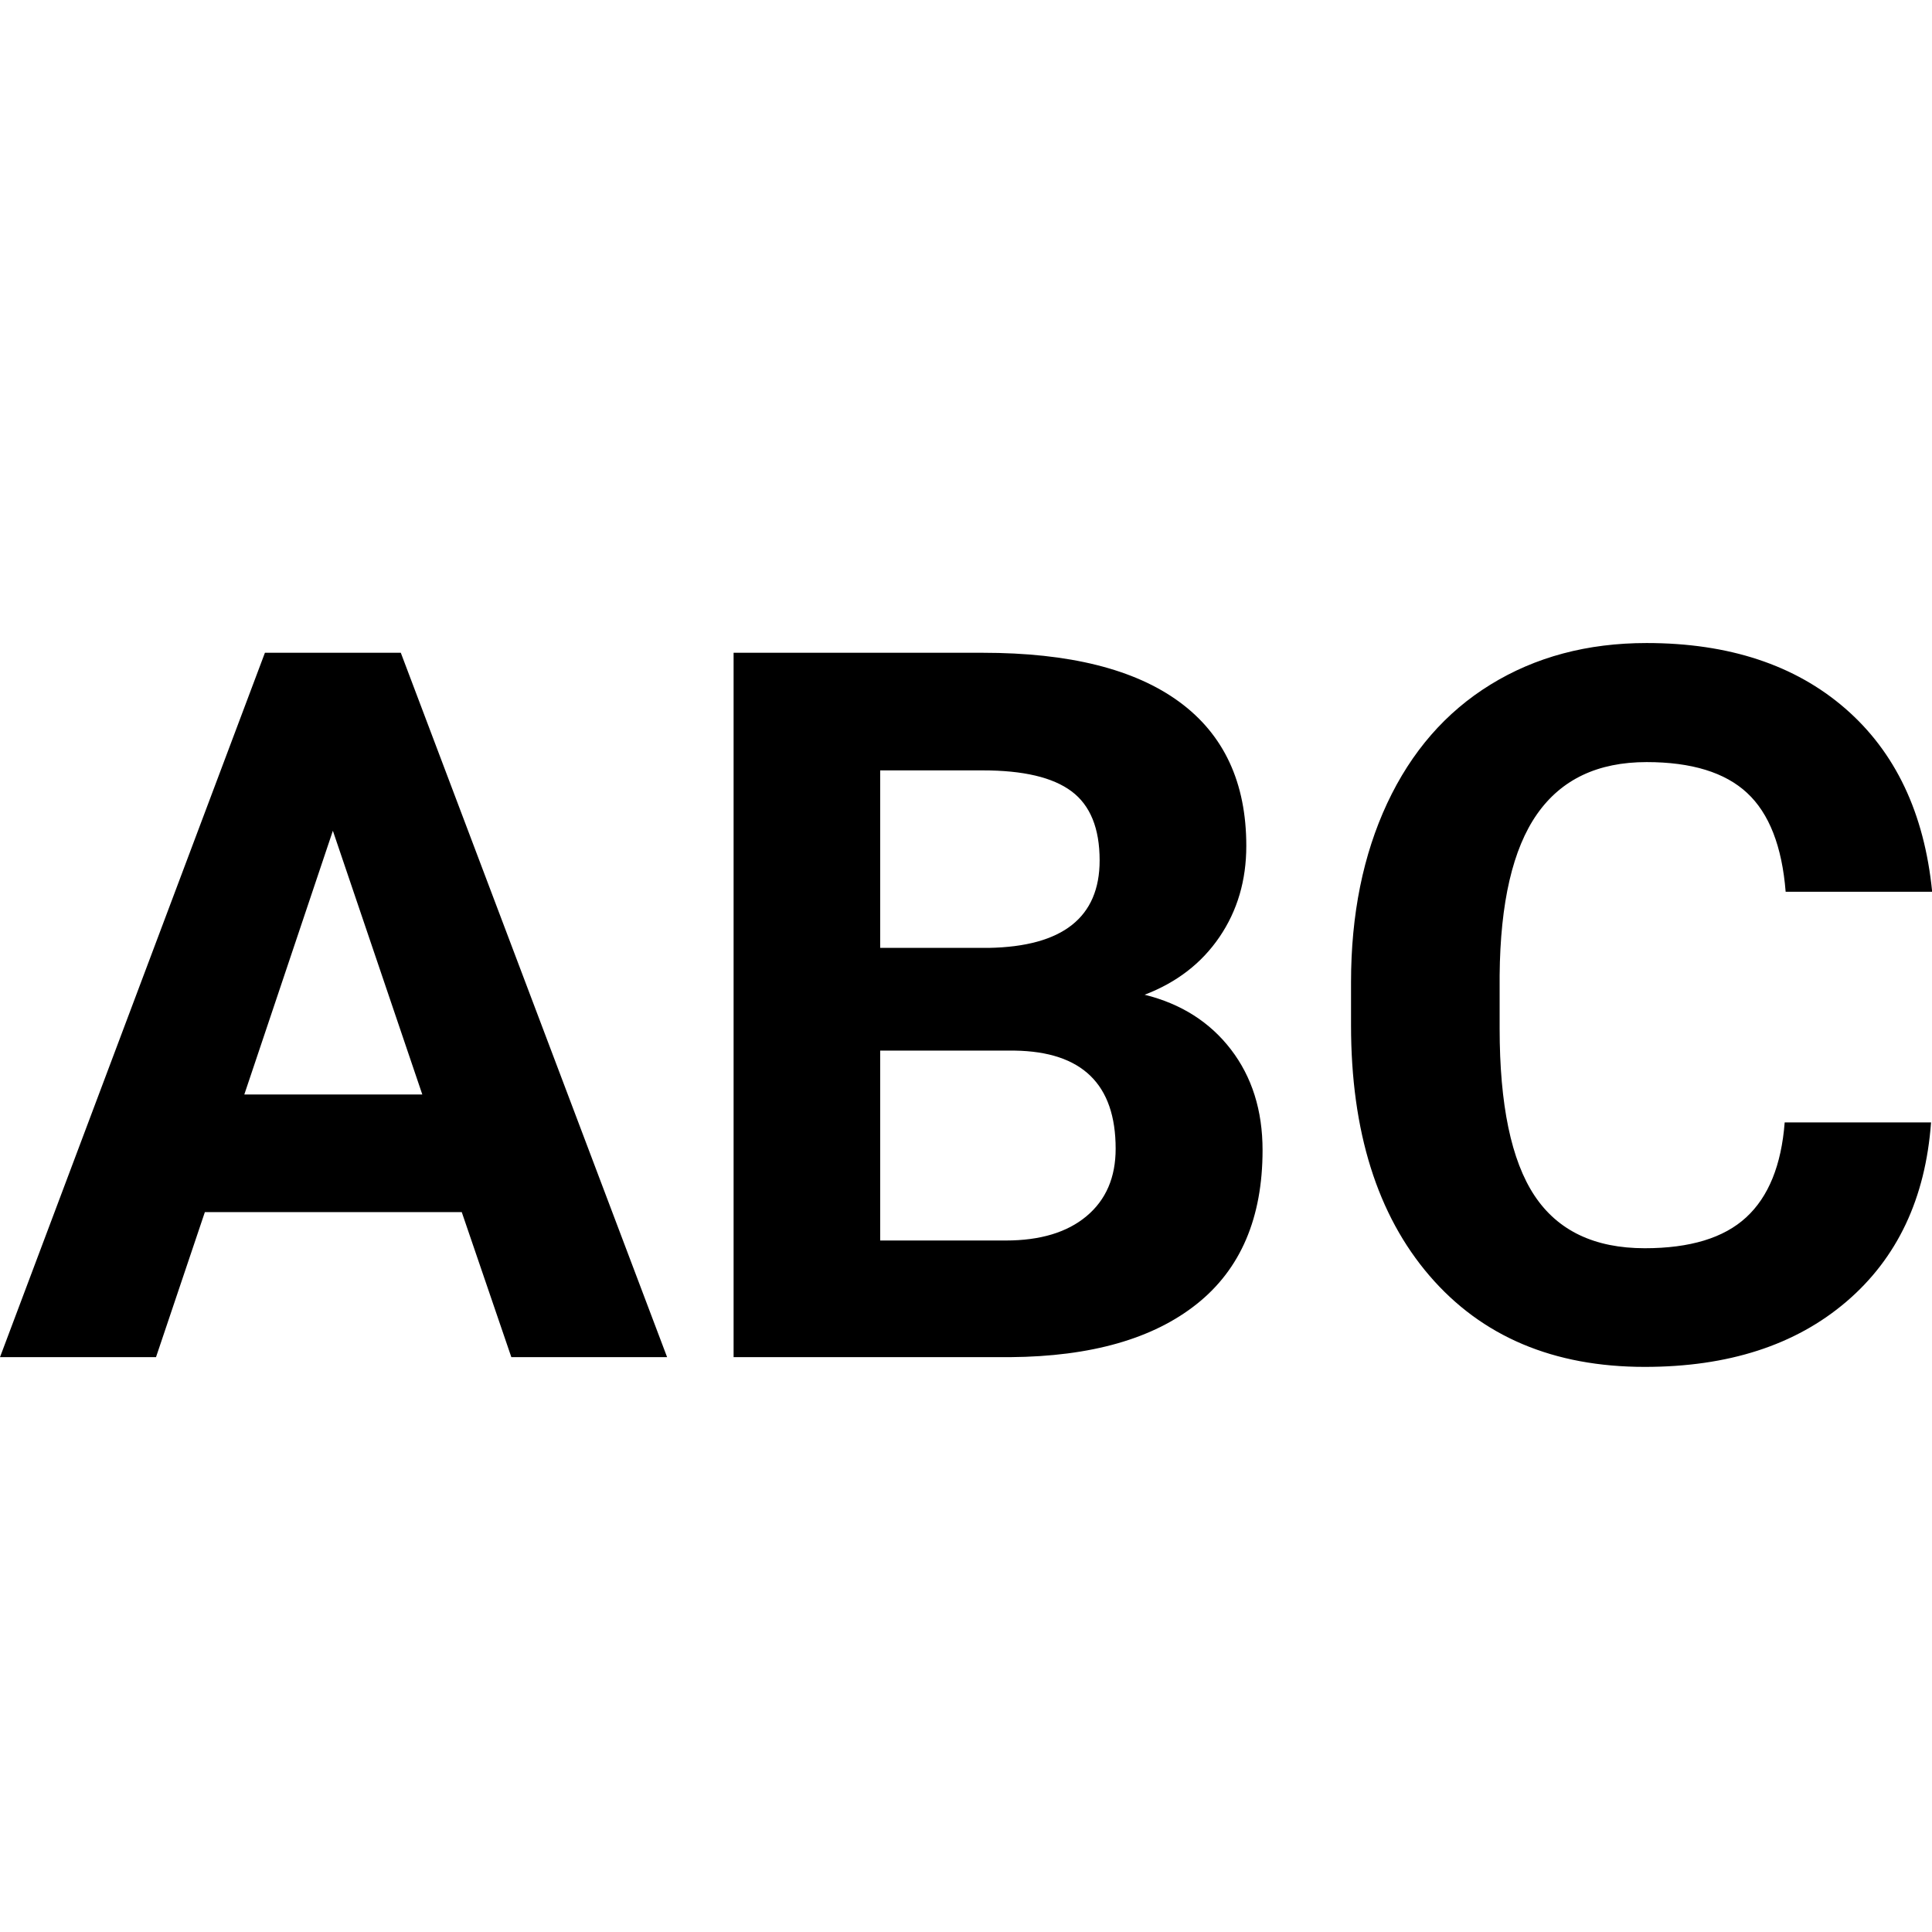 <?xml version="1.0"?>
<svg xmlns="http://www.w3.org/2000/svg" viewBox="0 0 24 24">
    <path d="M 20.455 7.988 C 19.718 7.988 19.073 8.161 18.516 8.504 C 17.96 8.846 17.532 9.338 17.232 9.979 C 16.933 10.62 16.783 11.36 16.783 12.201 L 16.783 12.736 C 16.783 14.054 17.109 15.093 17.758 15.848 C 18.407 16.603 19.299 16.98 20.432 16.98 C 21.468 16.98 22.303 16.711 22.936 16.17 C 23.569 15.629 23.919 14.887 23.988 13.945 L 23.988 13.943 L 22.17 13.943 C 22.129 14.476 21.968 14.869 21.691 15.123 C 21.414 15.378 20.995 15.506 20.432 15.506 C 19.809 15.506 19.352 15.289 19.062 14.852 C 18.773 14.416 18.629 13.723 18.629 12.777 L 18.629 12.117 C 18.637 11.212 18.792 10.544 19.094 10.113 C 19.396 9.682 19.848 9.467 20.455 9.467 C 21.014 9.467 21.43 9.596 21.703 9.85 C 21.977 10.104 22.137 10.513 22.182 11.078 L 24.002 11.078 C 23.905 10.1 23.545 9.342 22.922 8.801 C 22.299 8.26 21.475 7.988 20.455 7.988 z M 3.291 8.109 L 0 16.859 L 1.938 16.859 L 2.545 15.057 L 5.736 15.057 L 6.352 16.859 L 8.287 16.859 L 4.979 8.109 L 3.291 8.109 z M 9.113 8.109 L 9.113 16.859 L 12.551 16.859 C 13.555 16.851 14.327 16.63 14.869 16.197 C 15.412 15.764 15.684 15.128 15.684 14.287 C 15.684 13.794 15.552 13.377 15.291 13.037 C 15.03 12.697 14.672 12.469 14.219 12.357 C 14.616 12.205 14.925 11.968 15.148 11.641 C 15.371 11.314 15.482 10.937 15.482 10.508 C 15.482 9.723 15.205 9.126 14.65 8.719 C 14.095 8.312 13.282 8.109 12.209 8.109 L 9.113 8.109 z M 10.934 9.57 L 12.209 9.57 C 12.711 9.57 13.078 9.656 13.311 9.83 C 13.544 10.004 13.66 10.29 13.66 10.688 C 13.66 11.396 13.2 11.759 12.281 11.775 L 10.934 11.775 L 10.934 9.57 z M 4.135 10.32 L 5.246 13.596 L 3.035 13.596 L 4.135 10.32 z M 10.934 13.051 L 12.604 13.051 C 13.442 13.063 13.859 13.469 13.859 14.27 C 13.859 14.626 13.739 14.905 13.498 15.107 C 13.257 15.309 12.923 15.41 12.494 15.41 L 10.934 15.41 L 10.934 13.051 z"/>
</svg>
